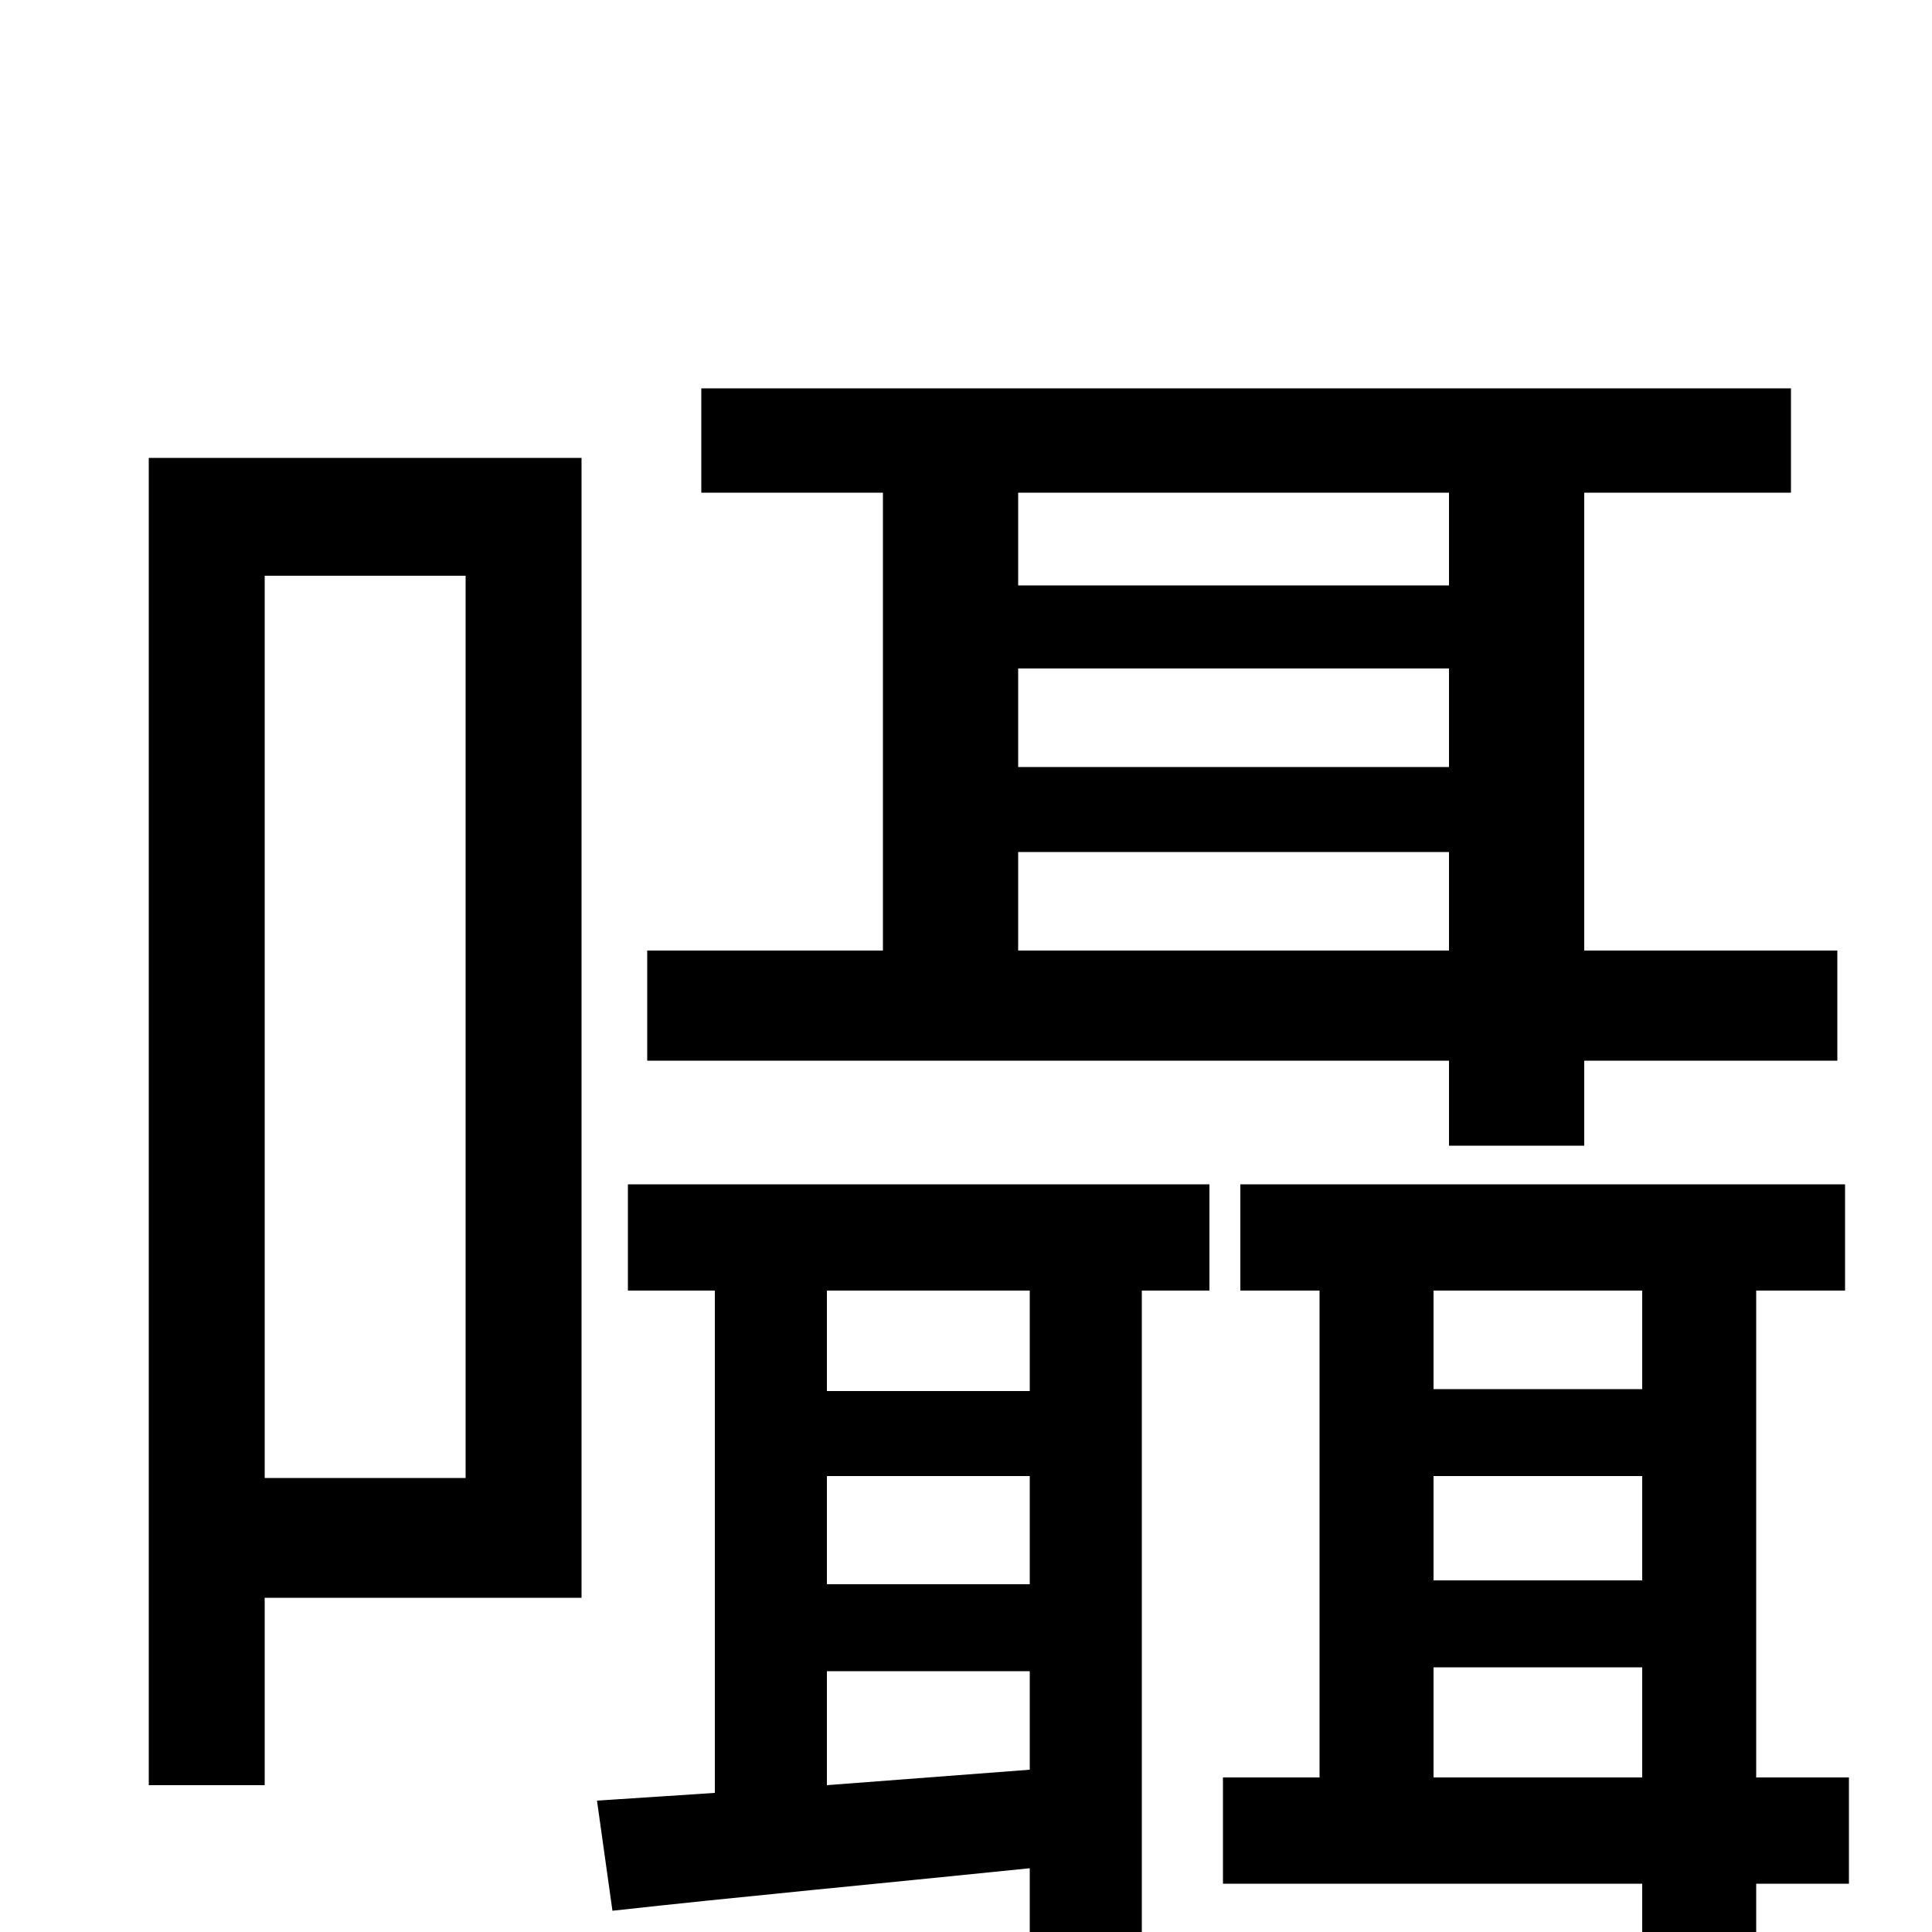 <svg xmlns="http://www.w3.org/2000/svg" viewBox="0 -1000 1000 1000">
	<path fill="#000000" d="M527 -508V-559H750V-508ZM750 -745V-697H527V-745ZM527 -654H750V-603H527ZM750 -407H820V-451H951V-508H820V-745H927V-799H363V-745H457V-508H335V-451H750ZM241 -702V-235H137V-702ZM301 -763H77V-76H137V-173H301ZM533 -280H428V-332H533ZM428 -76V-135H533V-84ZM533 -180H428V-236H533ZM325 -332H370V-72L309 -68L317 -11C380 -18 455 -25 533 -33V76H591V-332H626V-387H325ZM742 -80V-137H850V-80ZM850 -332V-281H742V-332ZM742 -236H850V-182H742ZM957 -80H909V-332H955V-387H642V-332H683V-80H633V-25H850V76H909V-25H957Z"/>
</svg>